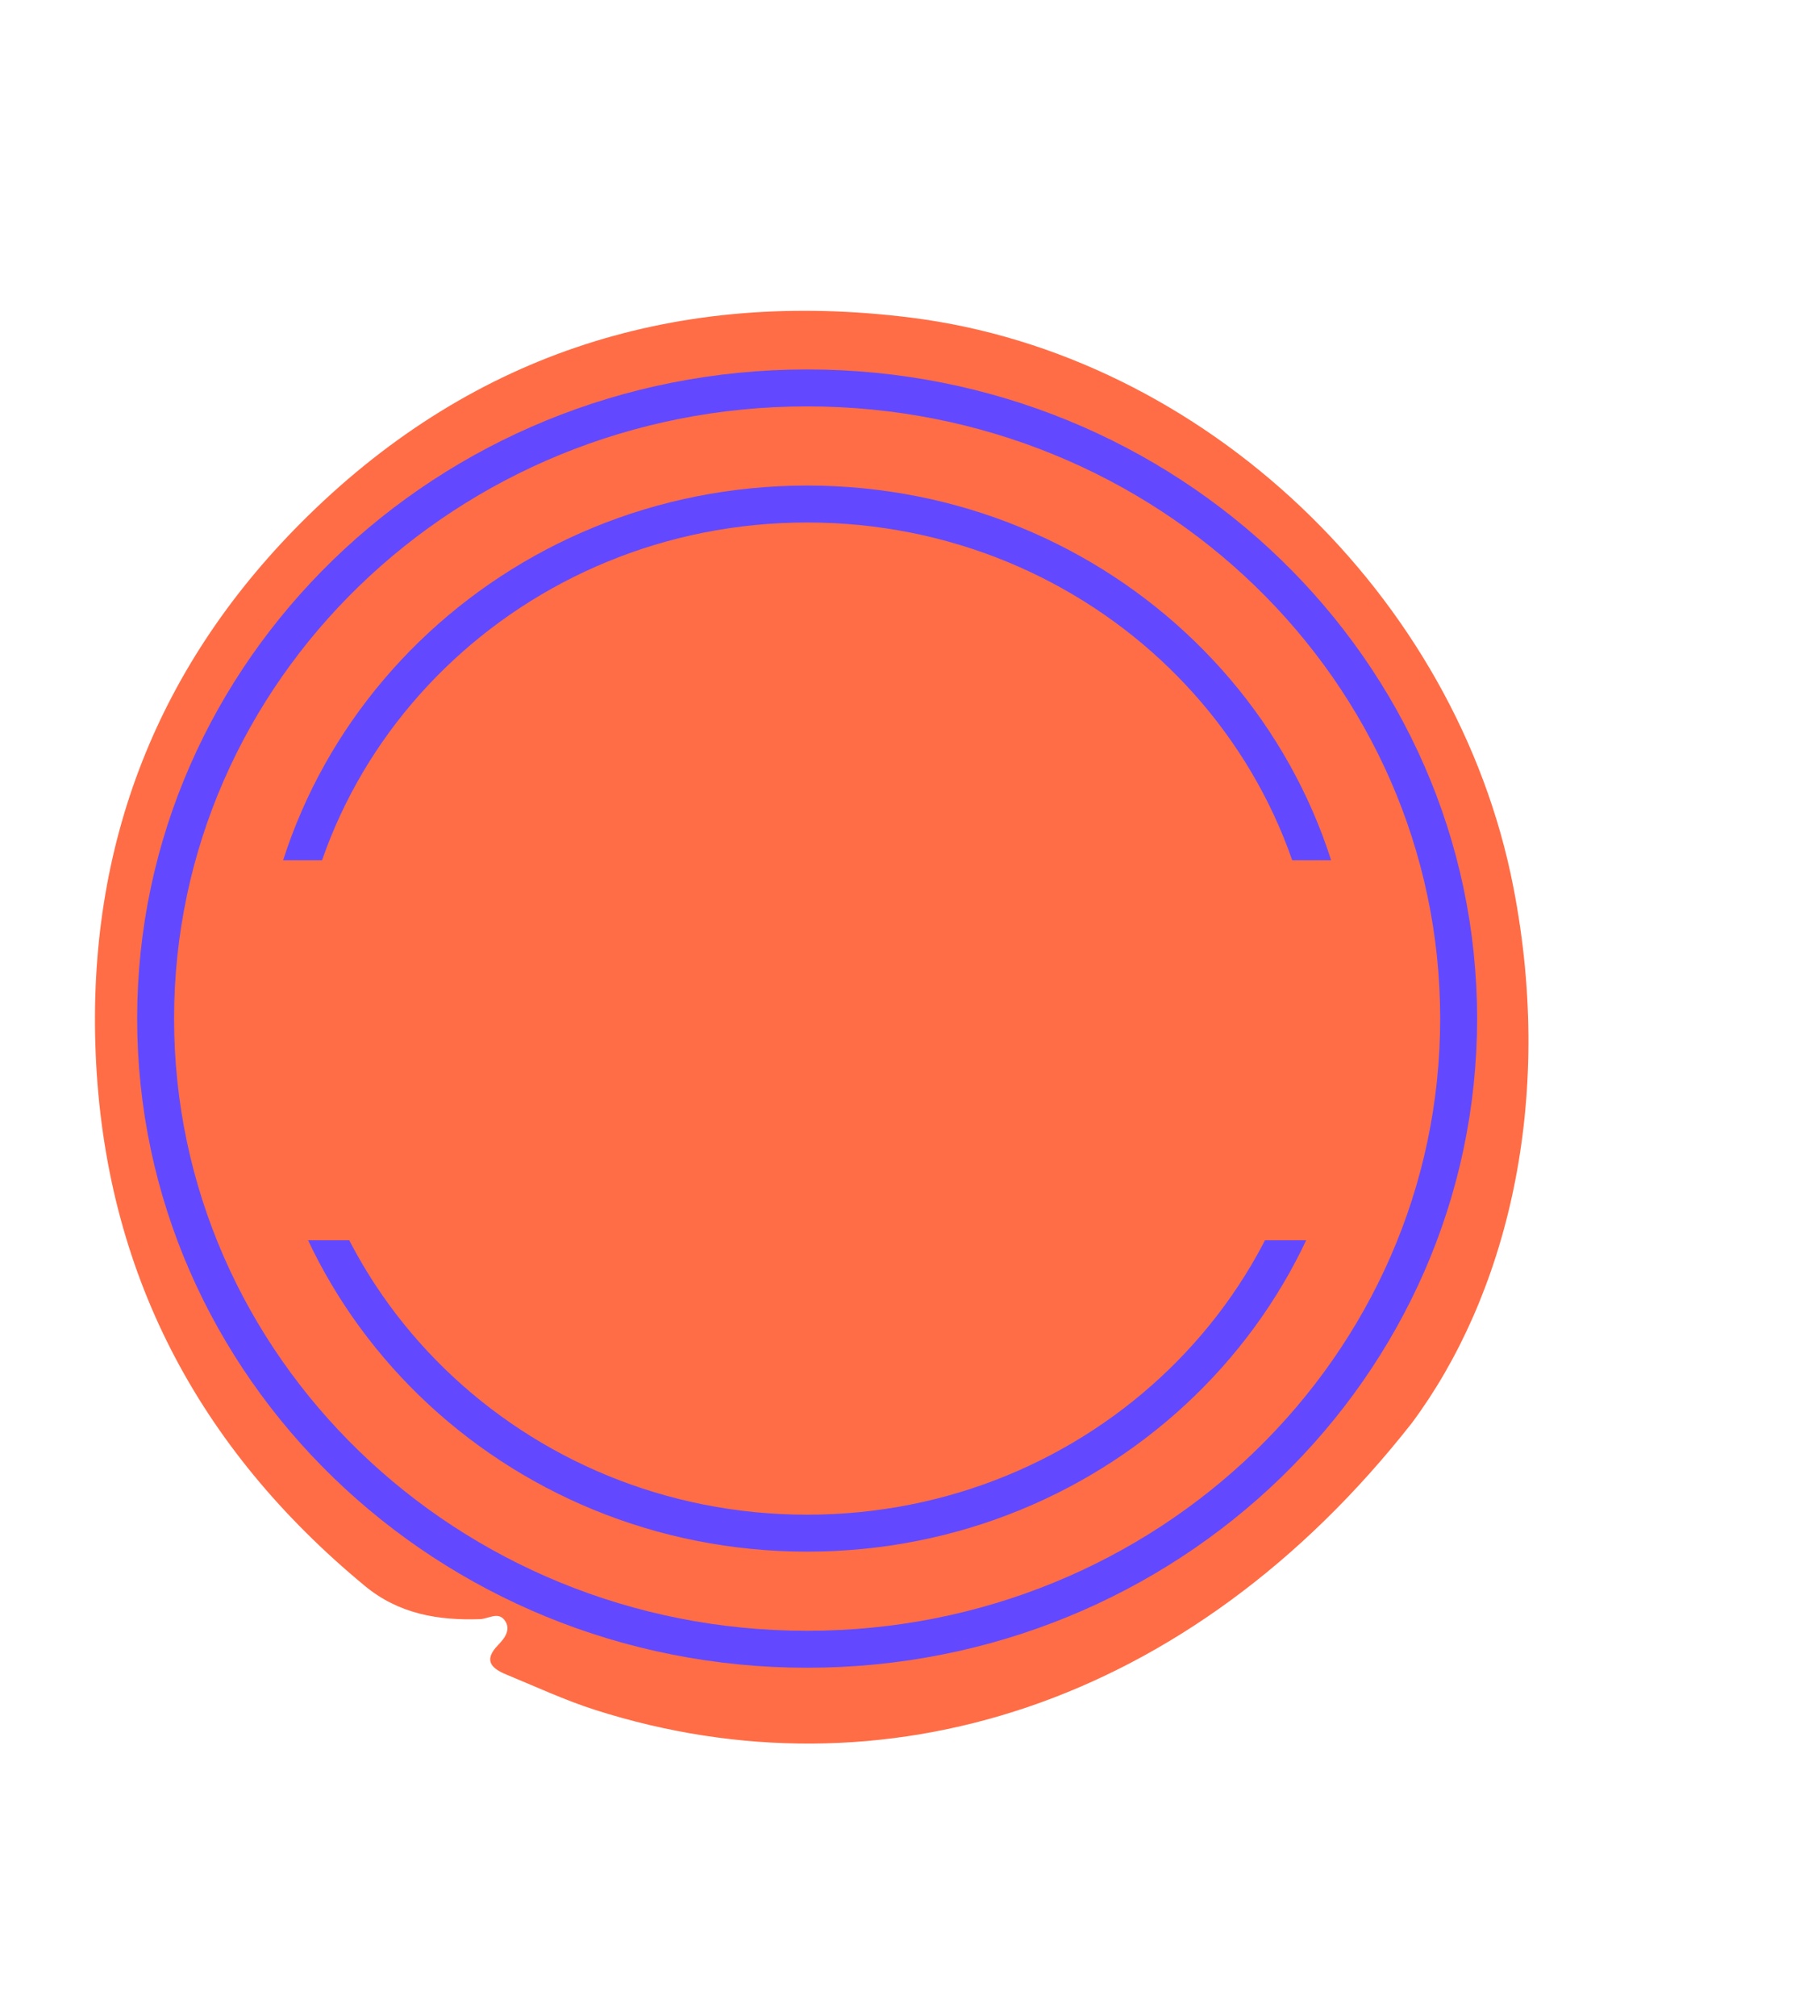 <svg width="345" height="382" viewBox="0 0 345 382" fill="none" xmlns="http://www.w3.org/2000/svg">
<g filter="url(#filter0_d_275_1055)">
<path d="M267.634 265.623C225.419 319.395 167.102 337.323 112.793 319.982C107.082 318.155 101.583 315.593 96.02 313.303C93.25 312.156 91.534 310.68 94.396 307.719C95.625 306.454 97.024 304.702 95.581 302.904C94.352 301.381 92.568 302.724 91.014 302.789C83.093 303.064 75.627 301.83 69.182 296.51C37.5 270.338 19.901 236.92 18.143 195.794C16.443 155.934 29.976 121.545 58.406 93.712C90.123 62.651 128.782 50.677 172.662 56.182C228.253 63.146 276.149 108.87 286.881 164.12C294.839 205.057 285.424 241.717 267.634 265.623Z" fill="#FF6D46"/>
<path d="M276.5 189C276.5 254.894 221.314 308.5 153 308.5C84.686 308.5 29.5 254.894 29.5 189C29.5 123.107 84.686 69.5 153 69.5C221.314 69.5 276.5 123.107 276.5 189Z" stroke="#6249FF" stroke-width="7"/>
<path d="M253.5 189C253.5 242.752 208.602 286.5 153 286.5C97.398 286.5 52.5 242.752 52.5 189C52.5 135.248 97.398 91.5 153 91.5C208.602 91.5 253.5 135.248 253.5 189Z" stroke="#6249FF" stroke-width="7"/>
<rect x="42" y="159" width="222" height="72" fill="#FF6D46"/>
</g>
<defs>
<filter id="filter0_d_275_1055" x="14.001" y="54.888" width="279.733" height="279.481" filterUnits="userSpaceOnUse" color-interpolation-filters="sRGB">
<feFlood flood-opacity="0" result="BackgroundImageFix"/>
<feColorMatrix in="SourceAlpha" type="matrix" values="0 0 0 0 0 0 0 0 0 0 0 0 0 0 0 0 0 0 127 0" result="hardAlpha"/>
<feOffset dy="4"/>
<feGaussianBlur stdDeviation="2"/>
<feComposite in2="hardAlpha" operator="out"/>
<feColorMatrix type="matrix" values="0 0 0 0 0 0 0 0 0 0 0 0 0 0 0 0 0 0 0.25 0"/>
<feBlend mode="normal" in2="BackgroundImageFix" result="effect1_dropShadow_275_1055"/>
<feBlend mode="normal" in="SourceGraphic" in2="effect1_dropShadow_275_1055" result="shape"/>
</filter>
</defs>
</svg>

